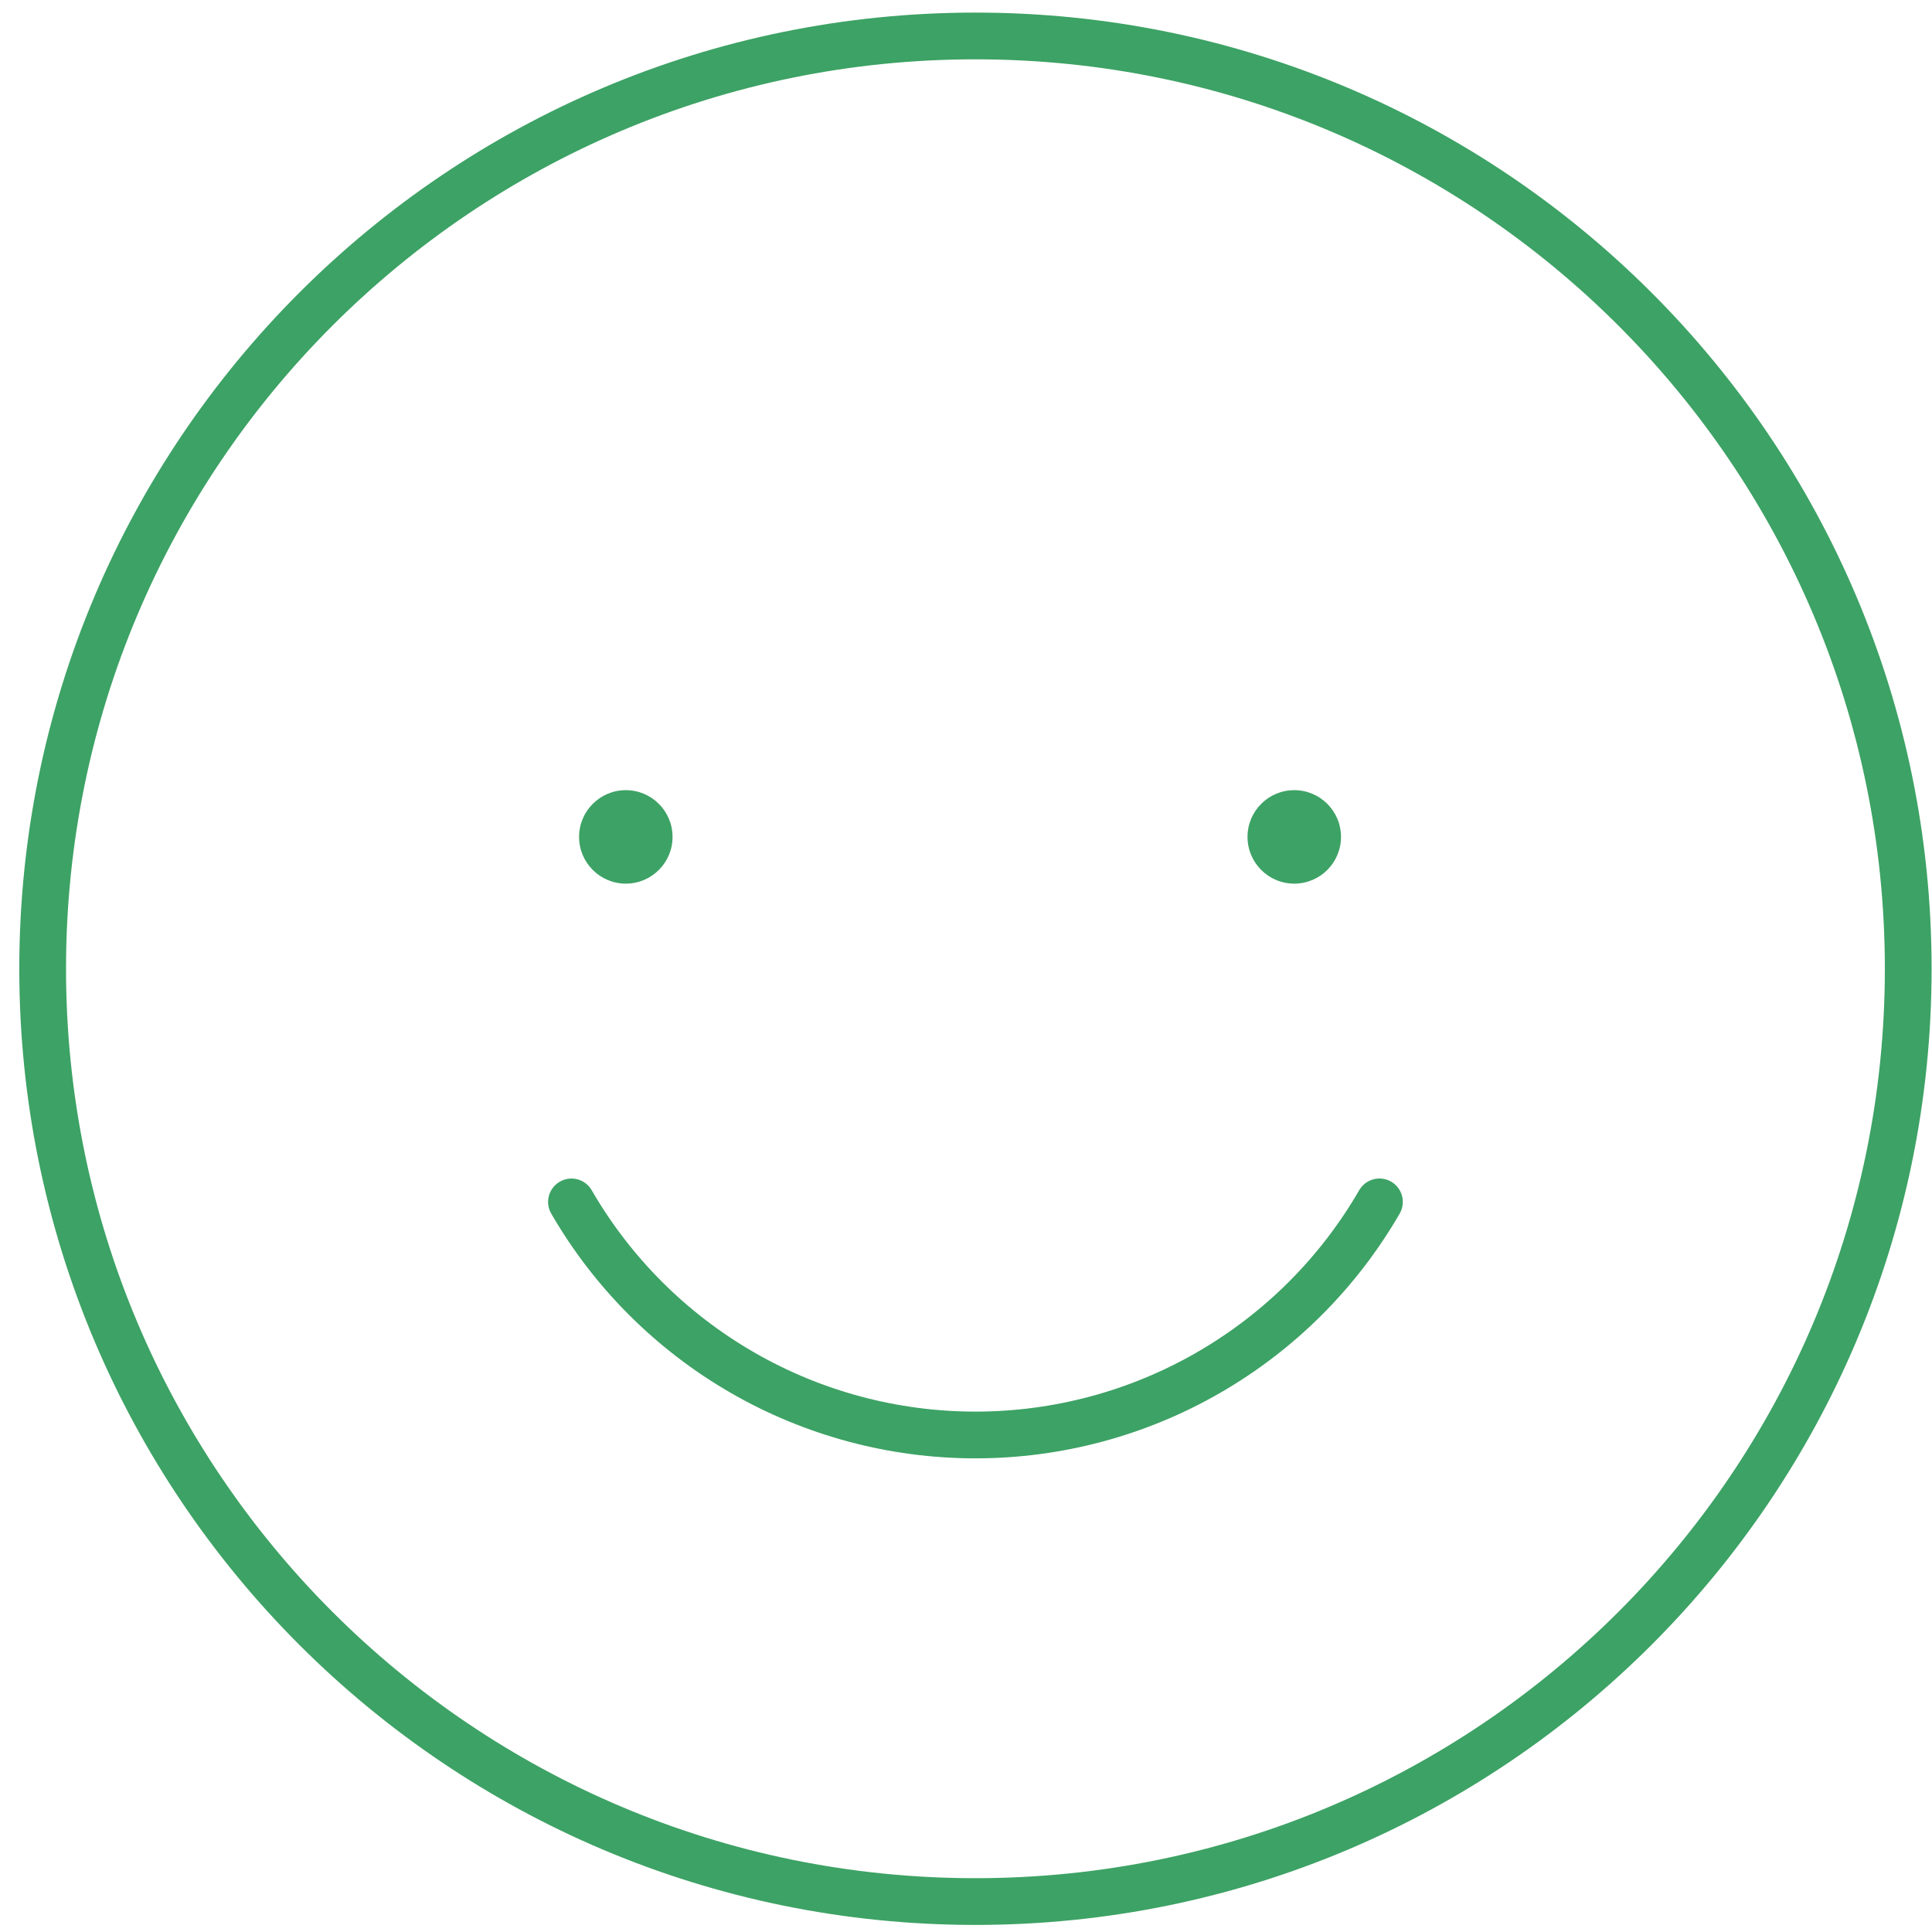 <svg width="62" height="62" viewBox="0 0 62 62" fill="none" xmlns="http://www.w3.org/2000/svg">
<path d="M31.303 61.023C47.835 61.023 61.237 47.62 61.237 31.088C61.237 14.556 47.835 1.154 31.303 1.154C14.771 1.154 1.369 14.556 1.369 31.088C1.369 47.62 14.771 61.023 31.303 61.023Z" stroke="#3DA265" stroke-width="1.5" stroke-linecap="round" stroke-linejoin="round"/>
<path d="M44.268 38.57C42.953 40.845 41.063 42.733 38.787 44.046C36.512 45.359 33.931 46.05 31.303 46.05C28.676 46.05 26.095 45.359 23.82 44.046C21.544 42.733 19.654 40.845 18.339 38.571" stroke="#3DA265" stroke-width="1.5" stroke-linecap="round" stroke-linejoin="round"/>
<path d="M20.083 28.357C20.911 28.357 21.583 27.686 21.583 26.857C21.583 26.029 20.911 25.357 20.083 25.357C19.255 25.357 18.583 26.029 18.583 26.857C18.583 27.686 19.255 28.357 20.083 28.357Z" fill="#3DA265"/>
<path d="M41.534 28.357C42.363 28.357 43.034 27.686 43.034 26.857C43.034 26.029 42.363 25.357 41.534 25.357C40.706 25.357 40.034 26.029 40.034 26.857C40.034 27.686 40.706 28.357 41.534 28.357Z" fill="#3DA265"/>
</svg>
